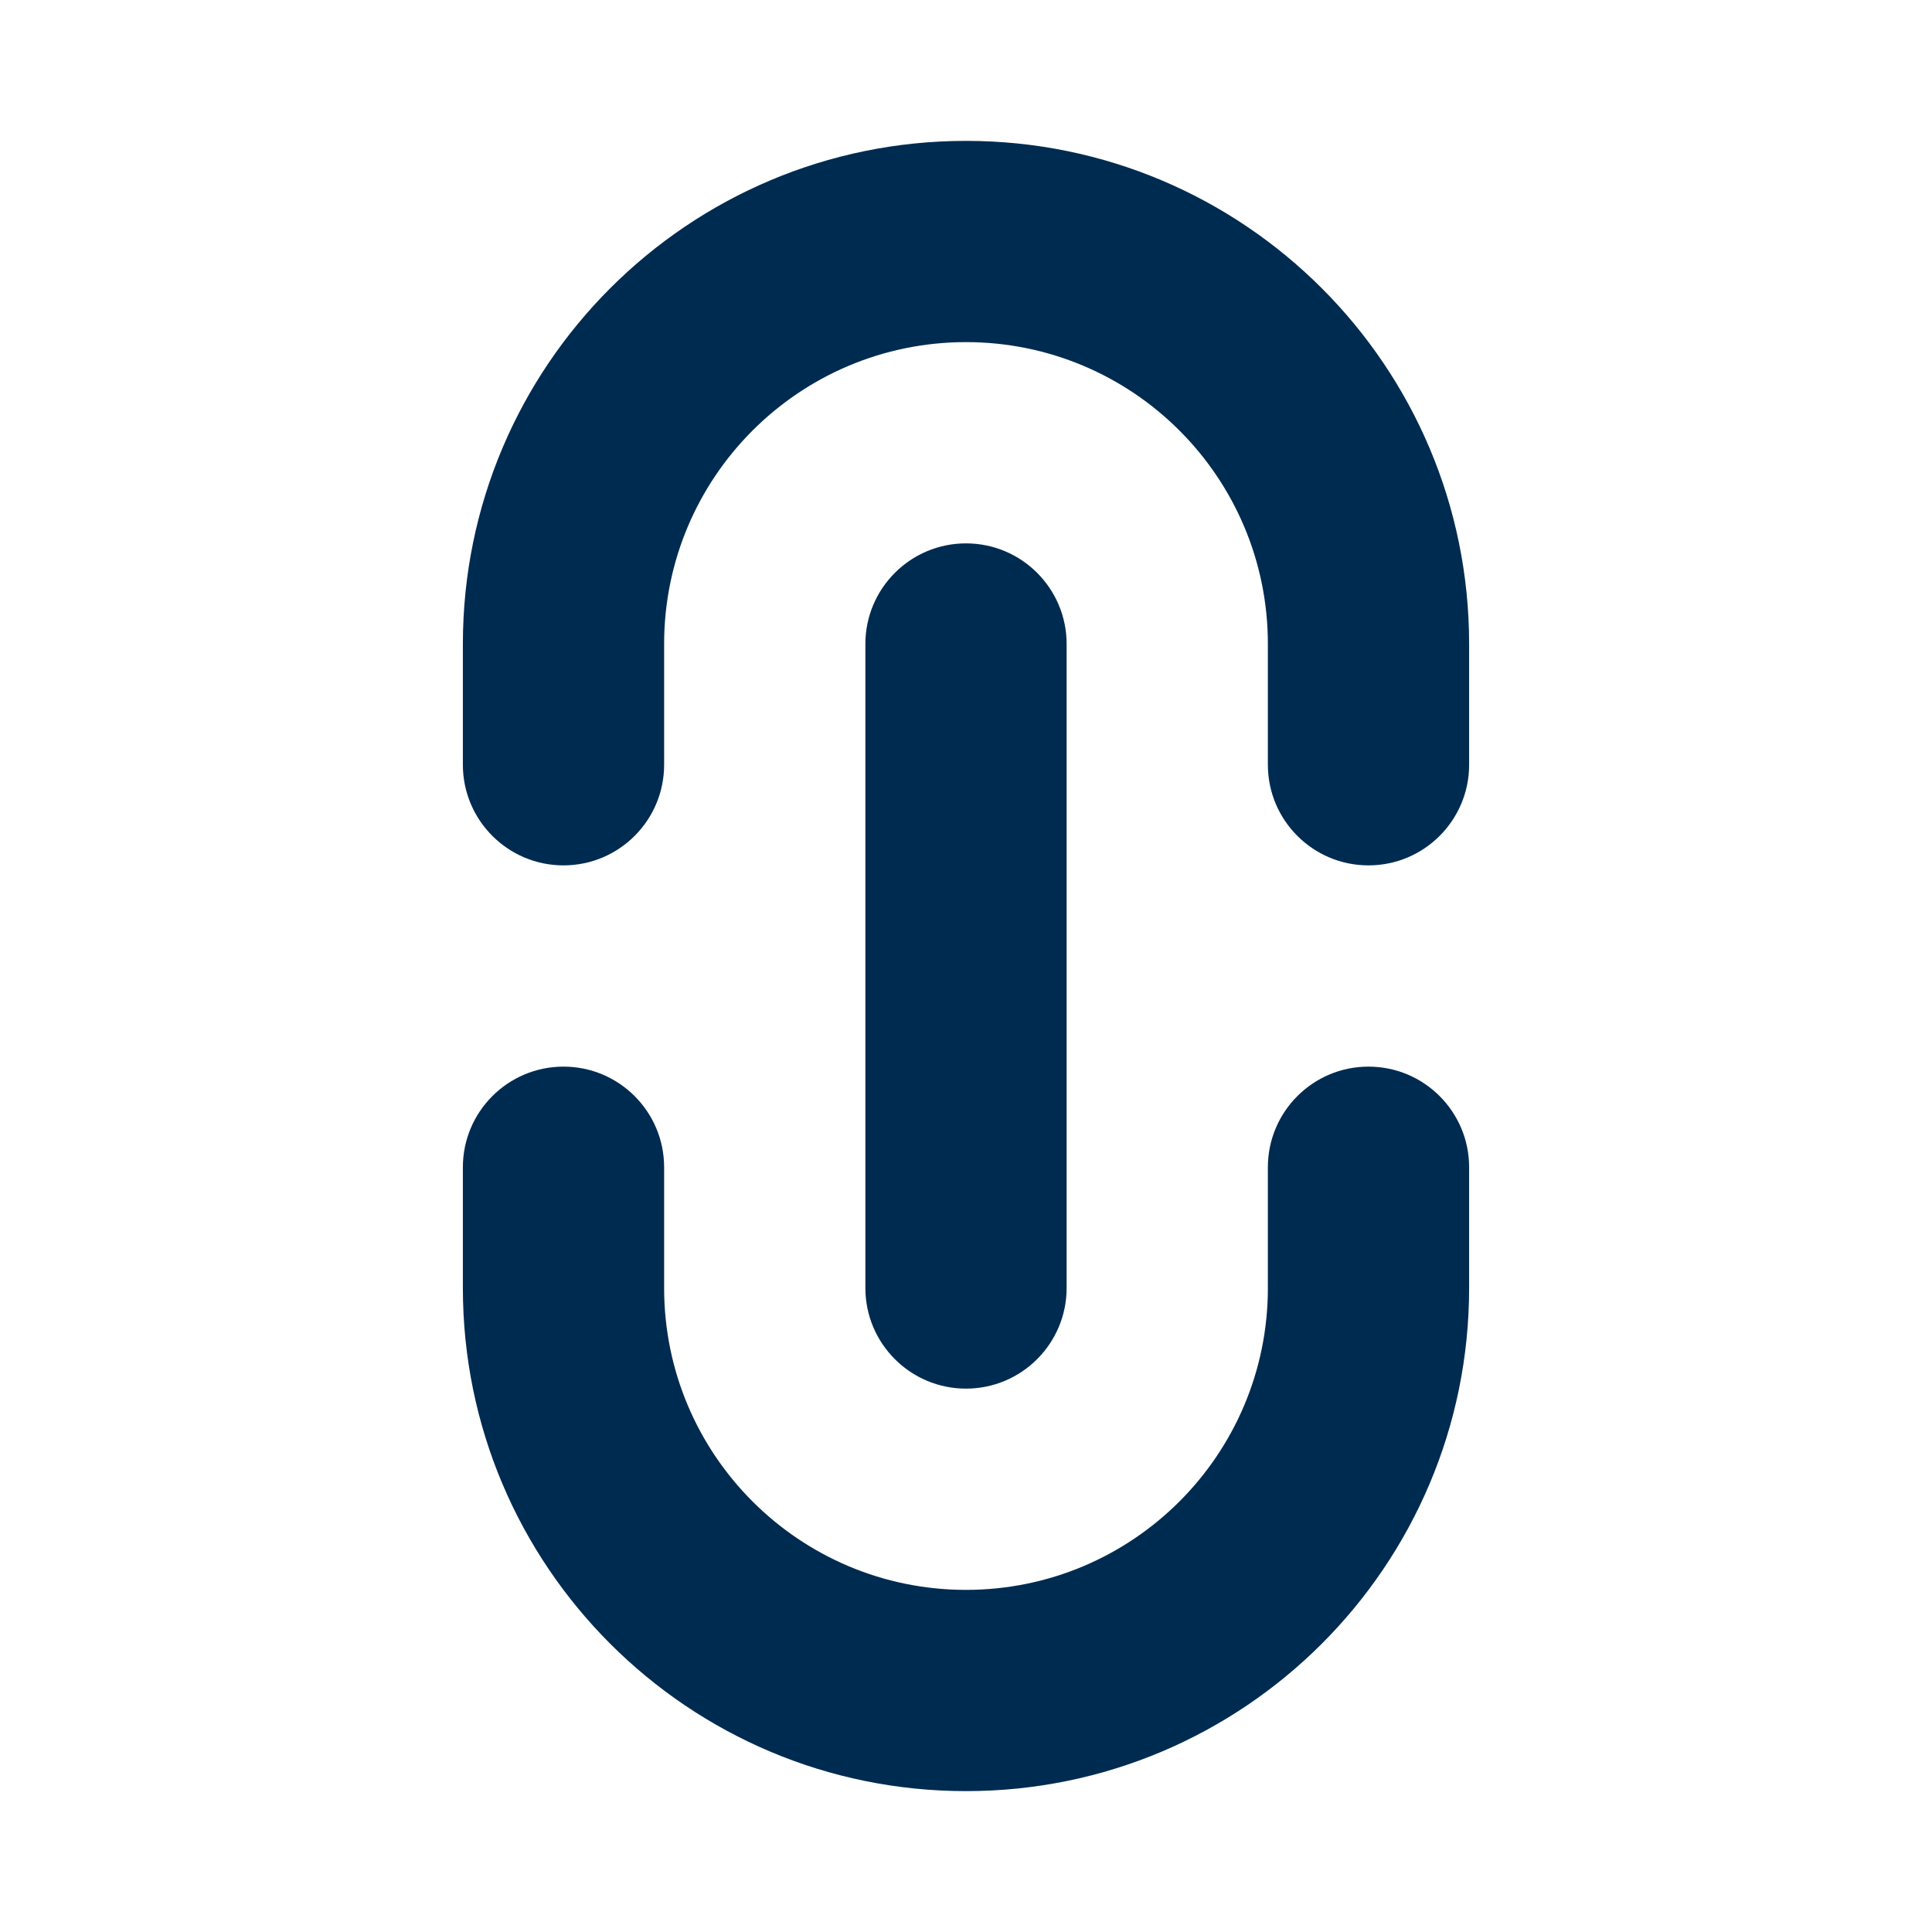 <svg width="24" height="24" viewBox="0 0 24 24" fill="none" xmlns="http://www.w3.org/2000/svg">
<path fill-rule="evenodd" clip-rule="evenodd" d="M12 22.25C8.548 22.25 5.75 19.452 5.75 16V14.5C5.75 13.81 6.31 13.25 7 13.25C7.69 13.25 8.25 13.81 8.25 14.5V16C8.25 18.071 9.929 19.75 12 19.75C14.071 19.75 15.75 18.071 15.75 16V14.5C15.75 13.81 16.31 13.25 17 13.25C17.69 13.25 18.25 13.81 18.25 14.5V16C18.25 19.452 15.452 22.25 12 22.25ZM12 17.25C11.31 17.25 10.75 16.69 10.75 16V8C10.75 7.31 11.31 6.75 12 6.75C12.69 6.75 13.25 7.31 13.25 8V16C13.25 16.69 12.69 17.25 12 17.25ZM5.75 9.5C5.75 10.19 6.31 10.75 7 10.75C7.69 10.75 8.25 10.19 8.25 9.5V8C8.25 5.929 9.929 4.25 12 4.25C14.071 4.25 15.75 5.929 15.75 8V9.5C15.75 10.19 16.31 10.75 17 10.75C17.69 10.75 18.25 10.19 18.25 9.5V8C18.25 4.548 15.452 1.75 12 1.75C8.548 1.75 5.75 4.548 5.75 8V9.5Z" fill="#002B51"/>
</svg>
